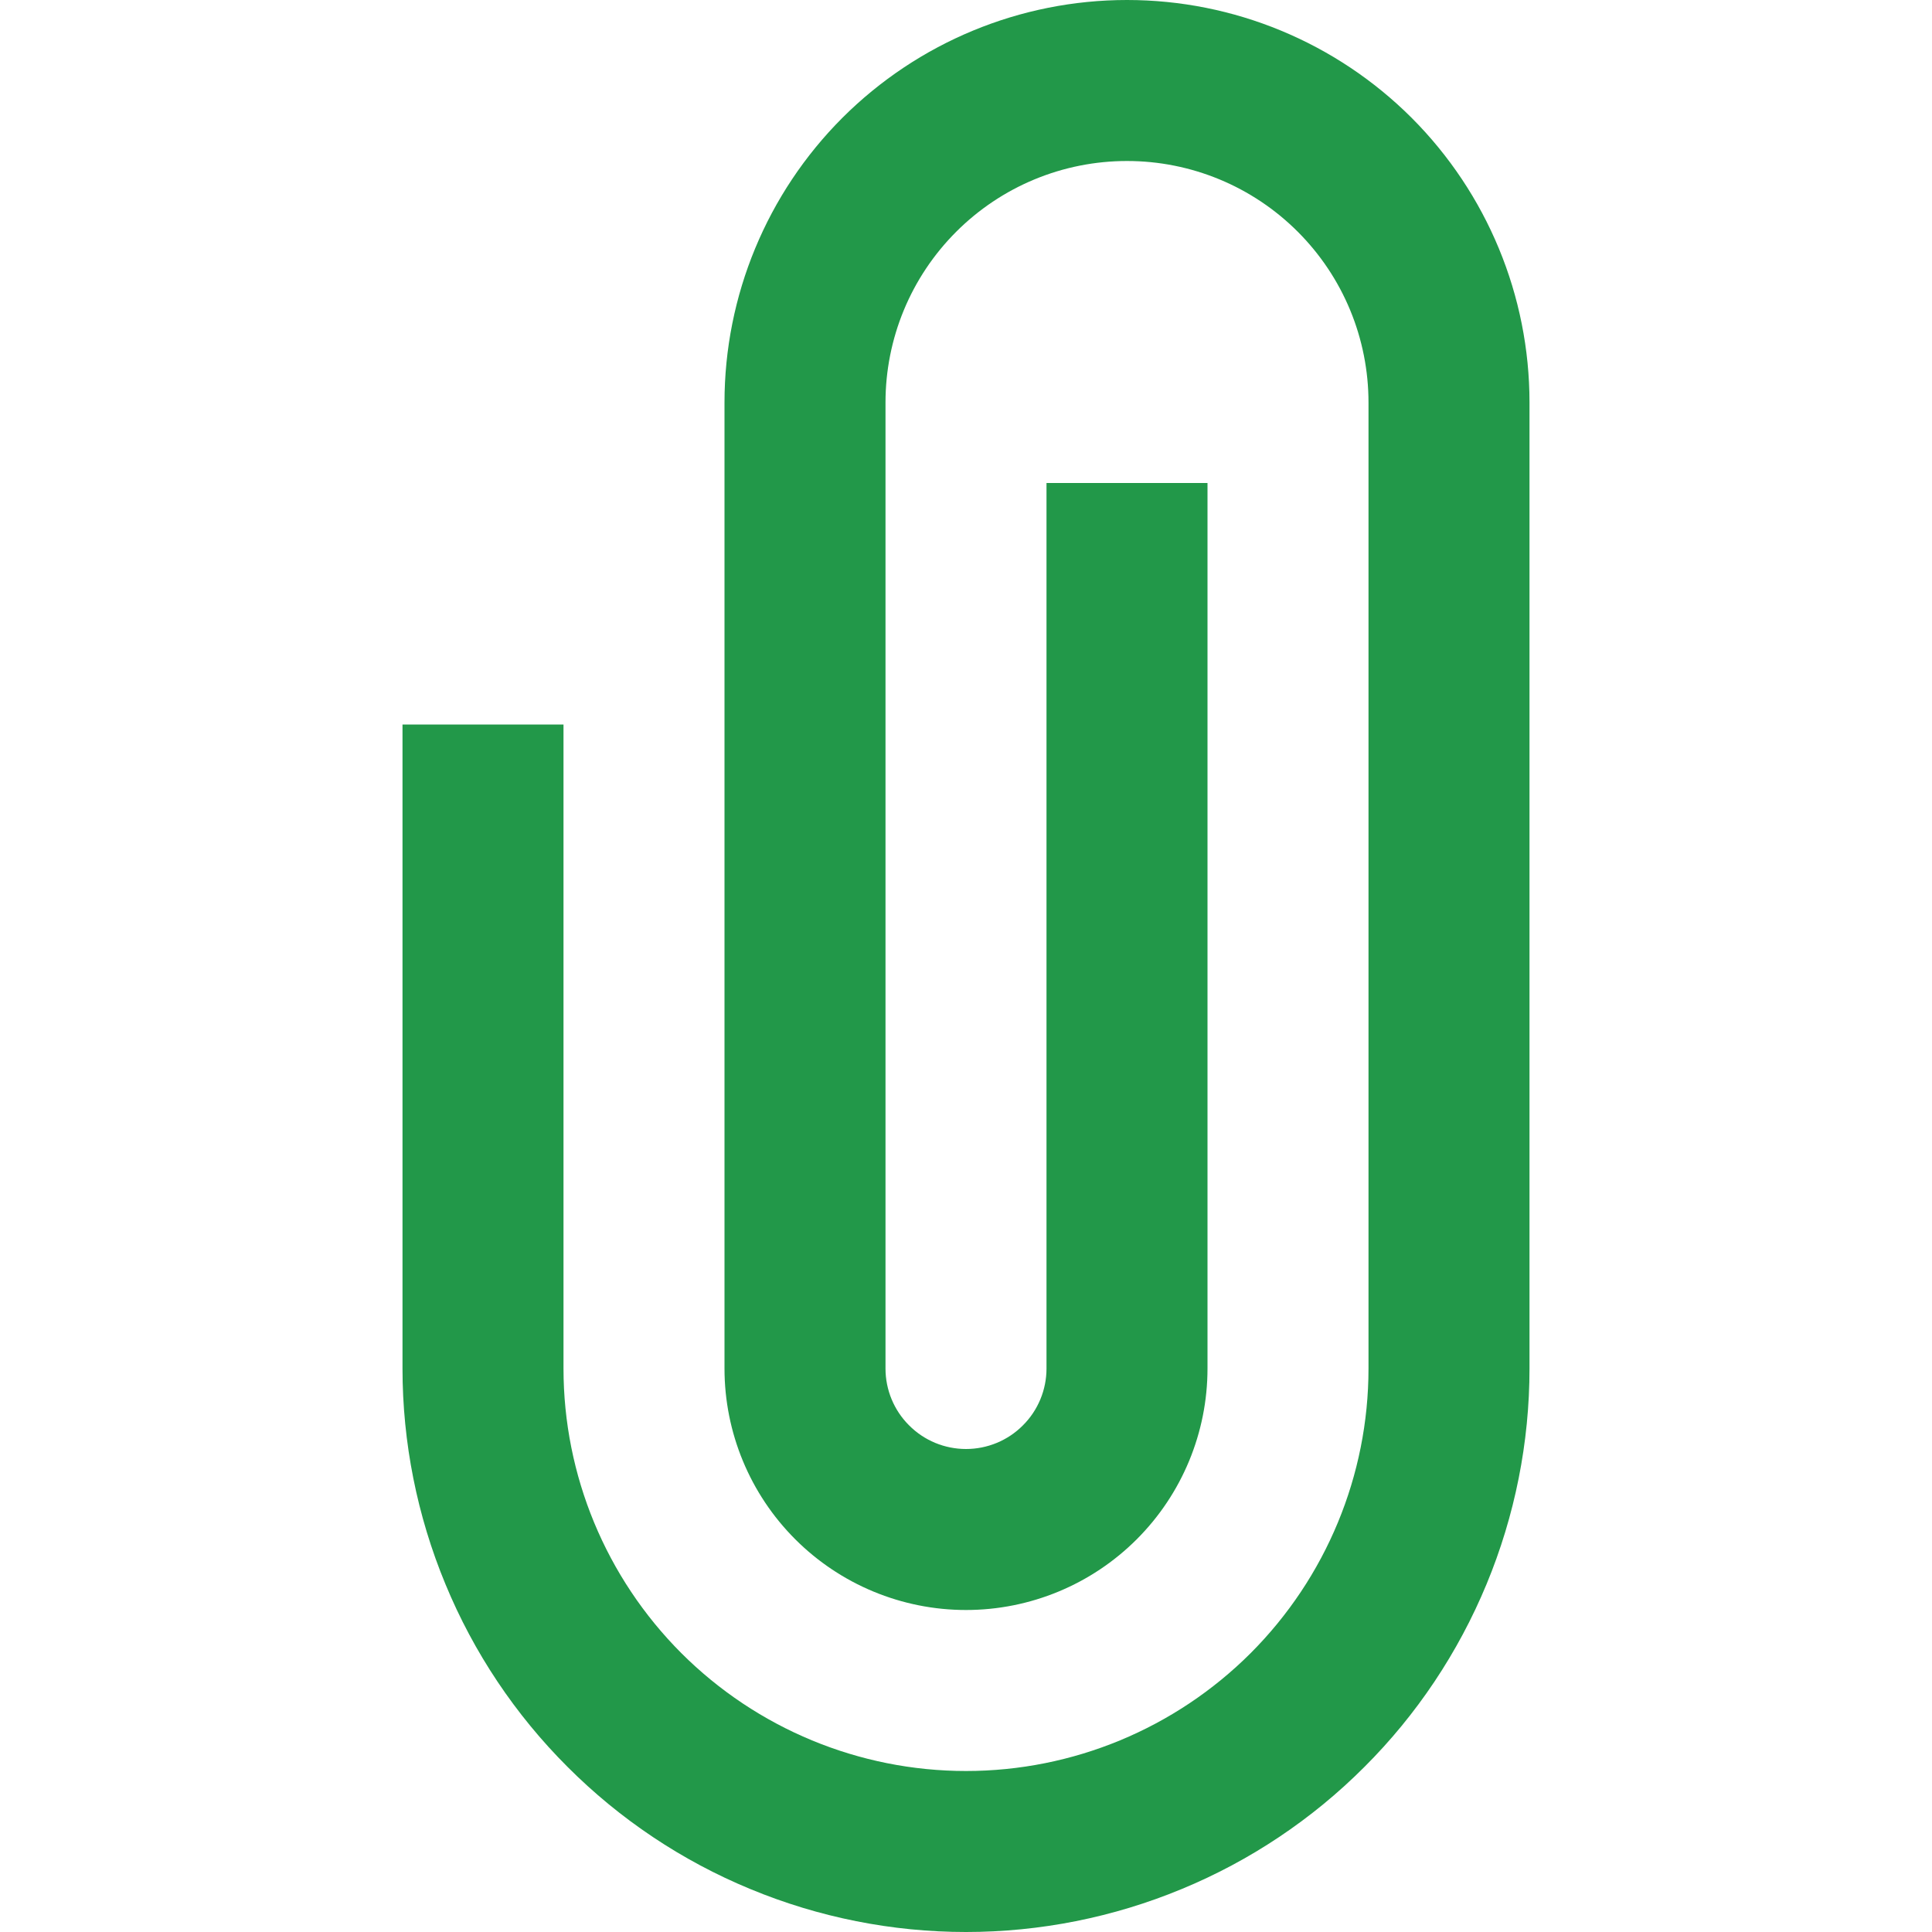 <svg
              width="18"
              height="18"
              viewBox="0 0 18 18"
              fill="none"
              xmlns="http://www.w3.org/2000/svg">
              <path
                d="M10.5 0C11.495 0 12.448 0.395 13.152 1.098C13.855 1.802 14.25 2.755 14.25 3.75V12.75C14.25 13.439 14.114 14.122 13.85 14.759C13.586 15.396 13.2 15.975 12.712 16.462C12.225 16.95 11.646 17.337 11.009 17.6C10.372 17.864 9.689 18 9 18C8.311 18 7.628 17.864 6.991 17.6C6.354 17.337 5.775 16.95 5.288 16.462C4.8 15.975 4.413 15.396 4.15 14.759C3.886 14.122 3.75 13.439 3.75 12.75V6.75H5.25V12.75C5.25 13.745 5.645 14.698 6.348 15.402C7.052 16.105 8.005 16.5 9 16.5C9.995 16.5 10.948 16.105 11.652 15.402C12.355 14.698 12.75 13.745 12.75 12.75V3.75C12.75 3.455 12.692 3.162 12.579 2.889C12.466 2.616 12.3 2.368 12.091 2.159C11.882 1.95 11.634 1.784 11.361 1.671C11.088 1.558 10.796 1.5 10.5 1.5C10.204 1.5 9.912 1.558 9.639 1.671C9.366 1.784 9.118 1.95 8.909 2.159C8.7 2.368 8.534 2.616 8.421 2.889C8.308 3.162 8.25 3.455 8.25 3.75V12.75C8.25 12.949 8.329 13.14 8.47 13.28C8.61 13.421 8.801 13.5 9 13.5C9.199 13.5 9.39 13.421 9.53 13.28C9.671 13.14 9.75 12.949 9.75 12.75V4.5H11.25V12.75C11.25 13.347 11.013 13.919 10.591 14.341C10.169 14.763 9.597 15 9 15C8.403 15 7.831 14.763 7.409 14.341C6.987 13.919 6.75 13.347 6.75 12.75V3.75C6.75 2.755 7.145 1.802 7.848 1.098C8.552 0.395 9.505 0 10.5 0Z"
                fill="#229849"
              />
            </svg>